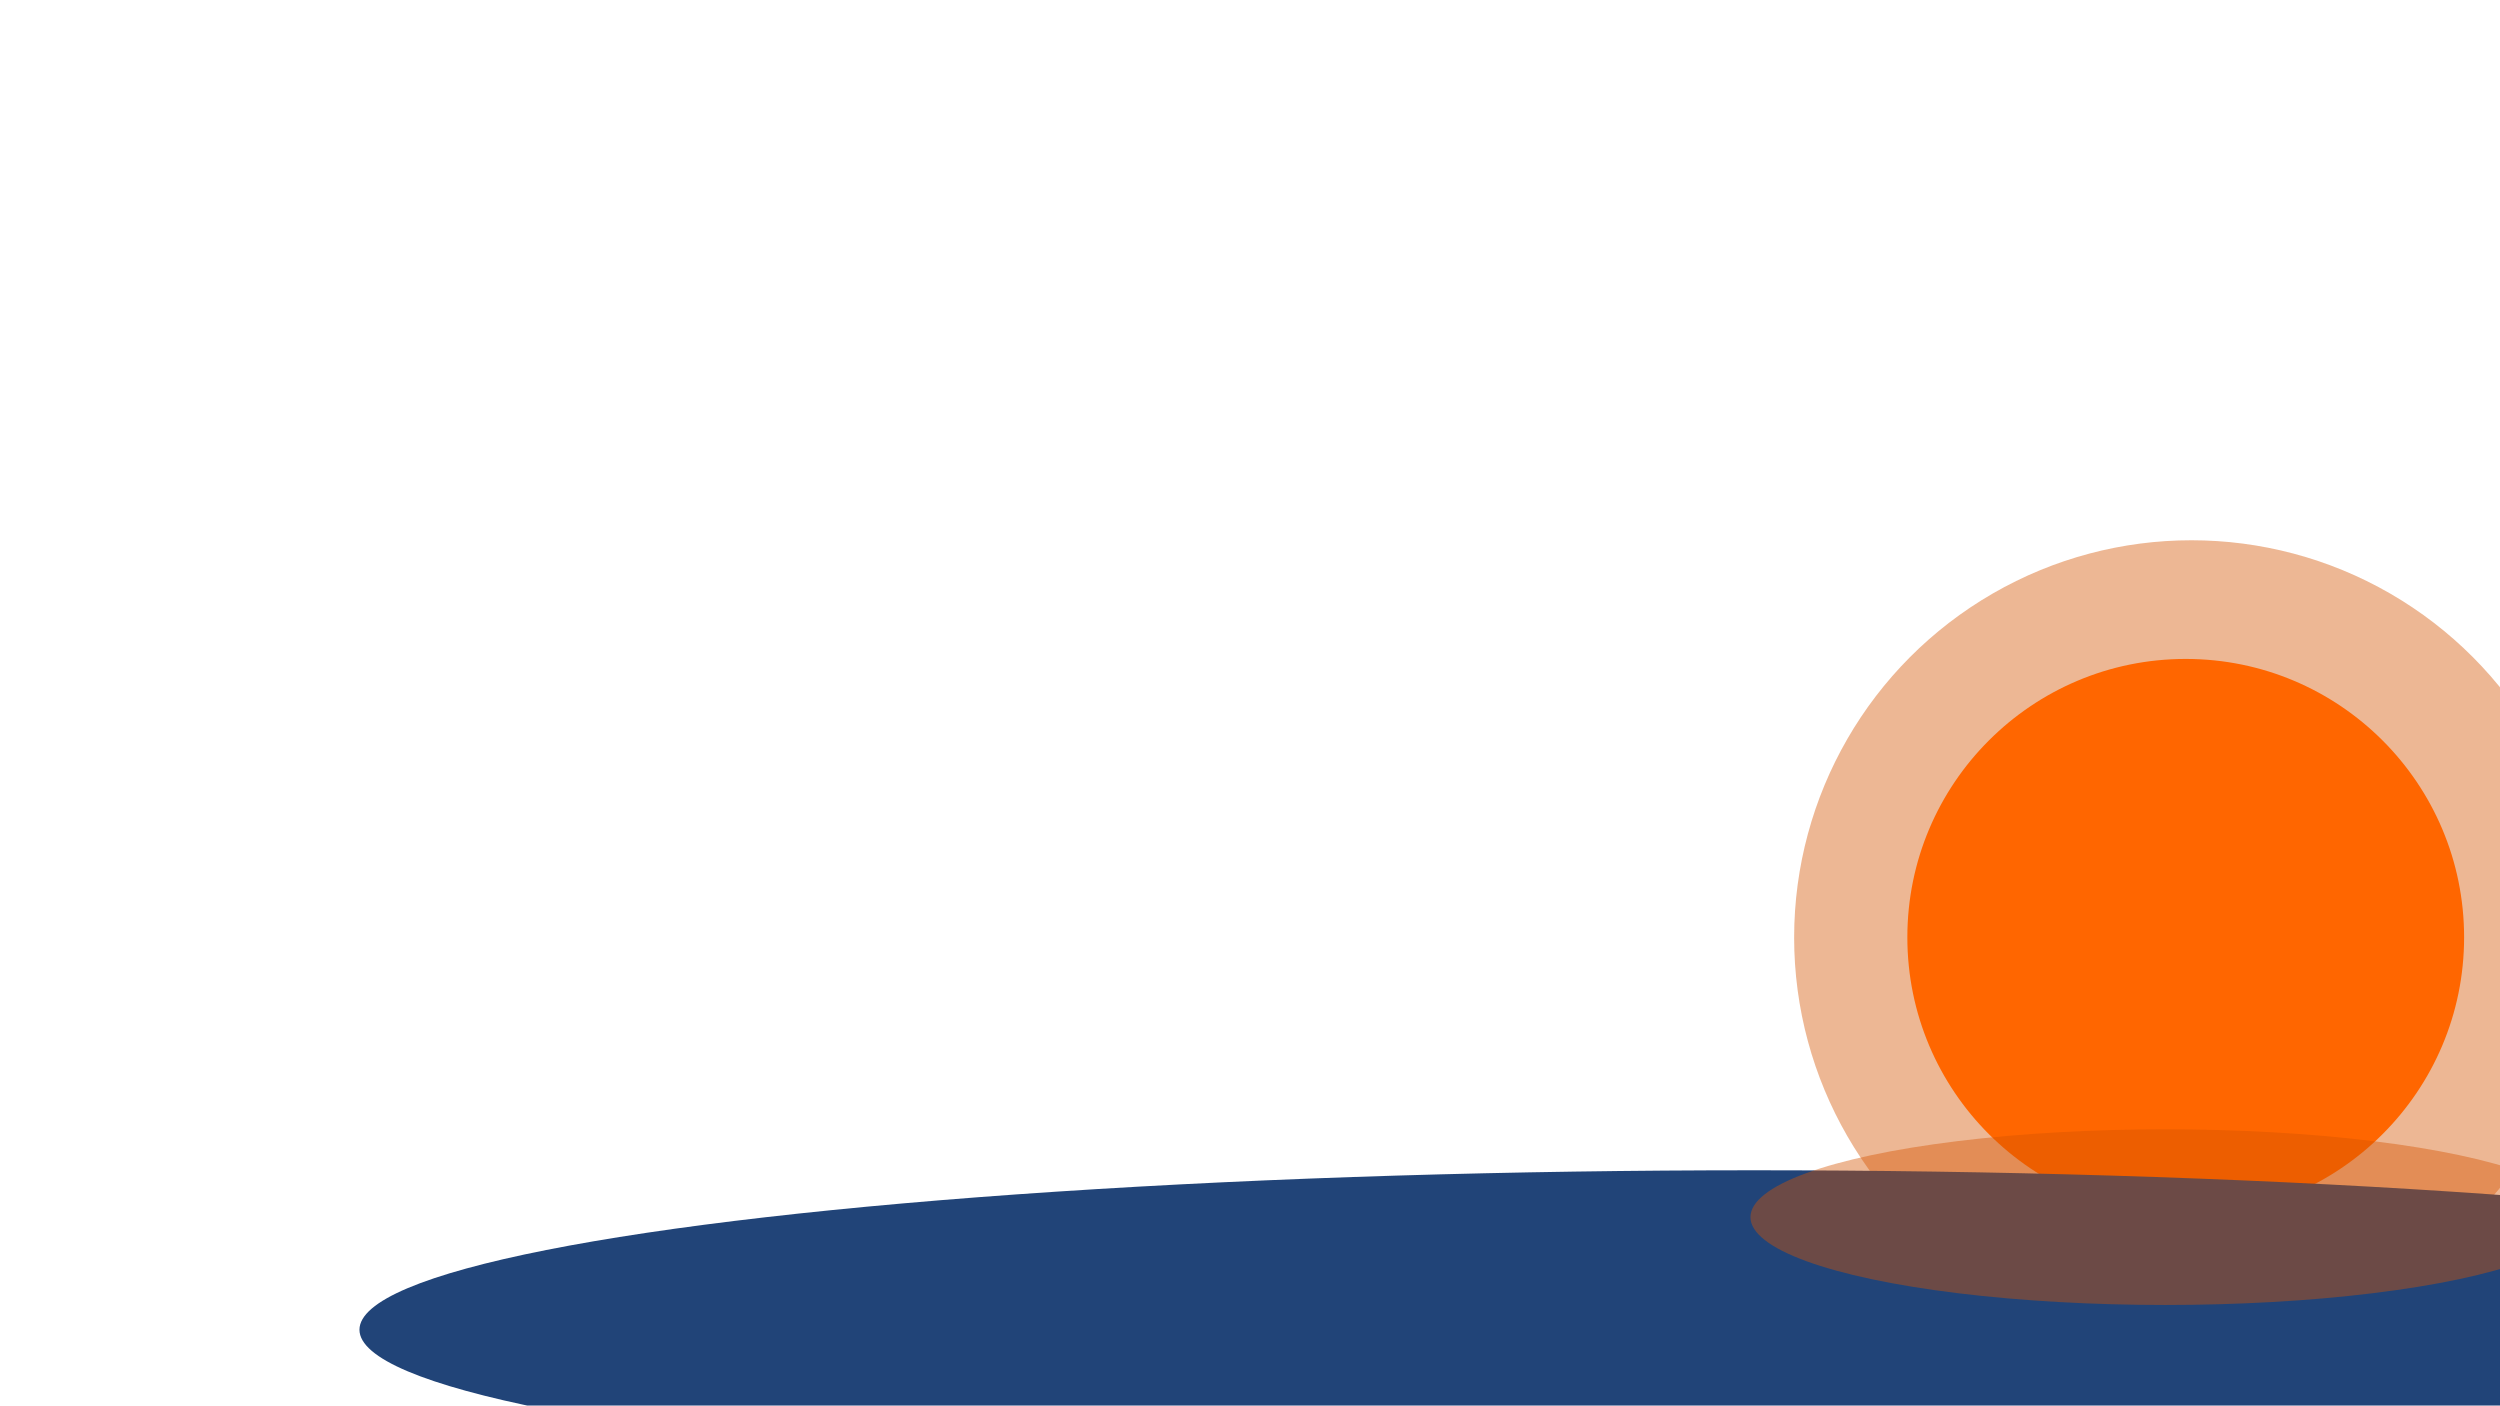 <?xml version="1.0" encoding="UTF-8" standalone="no"?>
<!-- Created with Inkscape (http://www.inkscape.org/) -->

<svg
   width="1366"
   height="768"
   viewBox="0 0 1366 768"
   version="1.1"
   id="svg1"
   inkscape:export-filename="sunrise-mountain.svg"
   inkscape:export-xdpi="96"
   inkscape:export-ydpi="96"
   xmlns:inkscape="http://www.inkscape.org/namespaces/inkscape"
   xmlns:sodipodi="http://sodipodi.sourceforge.net/DTD/sodipodi-0.dtd"
   xmlns="http://www.w3.org/2000/svg"
   xmlns:svg="http://www.w3.org/2000/svg">
  <sodipodi:namedview
     id="namedview1"
     pagecolor="#ffffff"
     bordercolor="#000000"
     borderopacity="0.25"
     inkscape:showpageshadow="2"
     inkscape:pageopacity="0.0"
     inkscape:pagecheckerboard="0"
     inkscape:deskcolor="#d1d1d1"
     inkscape:document-units="px" />
  <defs
     id="defs1">
    <inkscape:path-effect
       effect="powerstroke"
       id="path-effect27"
       is_visible="true"
       lpeversion="1.3"
       scale_width="1"
       interpolator_type="CubicBezierJohan"
       interpolator_beta="0.2"
       start_linecap_type="zerowidth"
       end_linecap_type="zerowidth"
       offset_points="3,18.868"
       linejoin_type="extrp_arc"
       miter_limit="4"
       not_jump="false"
       sort_points="true"
       message="&lt;b&gt;Ctrl + click&lt;/b&gt; on existing node and move it" />
    <inkscape:path-effect
       effect="powerstroke"
       id="path-effect25"
       is_visible="true"
       lpeversion="1.3"
       scale_width="1"
       interpolator_type="CubicBezierJohan"
       interpolator_beta="0.2"
       start_linecap_type="zerowidth"
       end_linecap_type="zerowidth"
       offset_points="5,18.868"
       linejoin_type="extrp_arc"
       miter_limit="4"
       not_jump="false"
       sort_points="true"
       message="&lt;b&gt;Ctrl + click&lt;/b&gt; on existing node and move it" />
    <inkscape:path-effect
       effect="powerstroke"
       id="path-effect23"
       is_visible="true"
       lpeversion="1.3"
       scale_width="1"
       interpolator_type="CubicBezierJohan"
       interpolator_beta="0.2"
       start_linecap_type="zerowidth"
       end_linecap_type="zerowidth"
       offset_points="3,18.868"
       linejoin_type="extrp_arc"
       miter_limit="4"
       not_jump="false"
       sort_points="true"
       message="&lt;b&gt;Ctrl + click&lt;/b&gt; on existing node and move it" />
    <inkscape:path-effect
       effect="powerstroke"
       id="path-effect21"
       is_visible="true"
       lpeversion="1.3"
       scale_width="1"
       interpolator_type="CubicBezierJohan"
       interpolator_beta="0.2"
       start_linecap_type="zerowidth"
       end_linecap_type="zerowidth"
       offset_points="5,18.868"
       linejoin_type="extrp_arc"
       miter_limit="4"
       not_jump="false"
       sort_points="true"
       message="&lt;b&gt;Ctrl + click&lt;/b&gt; on existing node and move it" />
    <inkscape:path-effect
       effect="powerstroke"
       id="path-effect19"
       is_visible="true"
       lpeversion="1.3"
       scale_width="1"
       interpolator_type="CubicBezierJohan"
       interpolator_beta="0.2"
       start_linecap_type="zerowidth"
       end_linecap_type="zerowidth"
       offset_points="4,18.868"
       linejoin_type="extrp_arc"
       miter_limit="4"
       not_jump="false"
       sort_points="true"
       message="&lt;b&gt;Ctrl + click&lt;/b&gt; on existing node and move it" />
    <inkscape:path-effect
       effect="powerstroke"
       id="path-effect17"
       is_visible="true"
       lpeversion="1.3"
       scale_width="1"
       interpolator_type="CubicBezierJohan"
       interpolator_beta="0.2"
       start_linecap_type="zerowidth"
       end_linecap_type="zerowidth"
       offset_points="3,18.868"
       linejoin_type="extrp_arc"
       miter_limit="4"
       not_jump="false"
       sort_points="true"
       message="&lt;b&gt;Ctrl + click&lt;/b&gt; on existing node and move it" />
    <inkscape:path-effect
       effect="powerstroke"
       id="path-effect11"
       is_visible="true"
       lpeversion="1.3"
       scale_width="1"
       interpolator_type="CubicBezierJohan"
       interpolator_beta="0.2"
       start_linecap_type="zerowidth"
       end_linecap_type="zerowidth"
       offset_points="3,18.868"
       linejoin_type="extrp_arc"
       miter_limit="4"
       not_jump="false"
       sort_points="true"
       message="&lt;b&gt;Ctrl + click&lt;/b&gt; on existing node and move it" />
    <inkscape:path-effect
       effect="powerstroke"
       id="path-effect9"
       is_visible="true"
       lpeversion="1.3"
       scale_width="1"
       interpolator_type="CubicBezierJohan"
       interpolator_beta="0.2"
       start_linecap_type="zerowidth"
       end_linecap_type="zerowidth"
       offset_points="7,18.868"
       linejoin_type="extrp_arc"
       miter_limit="4"
       not_jump="false"
       sort_points="true"
       message="&lt;b&gt;Ctrl + click&lt;/b&gt; on existing node and move it" />
    <inkscape:path-effect
       effect="fill_between_many"
       method="bsplinespiro"
       autoreverse="false"
       close="false"
       join="false"
       linkedpaths="#path9,0,1"
       id="path-effect10"
       is_visible="true"
       lpeversion="0" />
    <inkscape:path-effect
       effect="fill_between_many"
       method="bsplinespiro"
       autoreverse="false"
       close="false"
       join="false"
       linkedpaths="#path11,0,1"
       id="path-effect12"
       is_visible="true"
       lpeversion="0" />
    <inkscape:path-effect
       effect="fill_between_many"
       method="bsplinespiro"
       autoreverse="false"
       close="false"
       join="false"
       linkedpaths="#path17,0,1"
       id="path-effect18"
       is_visible="true"
       lpeversion="0" />
    <inkscape:path-effect
       effect="fill_between_many"
       method="bsplinespiro"
       autoreverse="false"
       close="false"
       join="false"
       linkedpaths="#path19,0,1"
       id="path-effect20"
       is_visible="true"
       lpeversion="0" />
    <inkscape:path-effect
       effect="fill_between_many"
       method="bsplinespiro"
       autoreverse="false"
       close="false"
       join="false"
       linkedpaths="#path21,0,1"
       id="path-effect22"
       is_visible="true"
       lpeversion="0" />
    <inkscape:path-effect
       effect="fill_between_many"
       method="bsplinespiro"
       autoreverse="false"
       close="false"
       join="false"
       linkedpaths="#path23,0,1"
       id="path-effect24"
       is_visible="true"
       lpeversion="0" />
    <inkscape:path-effect
       effect="fill_between_many"
       method="bsplinespiro"
       autoreverse="false"
       close="false"
       join="false"
       linkedpaths="#path25,0,1"
       id="path-effect26"
       is_visible="true"
       lpeversion="0" />
    <inkscape:path-effect
       effect="fill_between_many"
       method="bsplinespiro"
       autoreverse="false"
       close="false"
       join="false"
       linkedpaths="#path27,0,1"
       id="path-effect28"
       is_visible="true"
       lpeversion="0" />
  </defs>
  <g
     inkscape:groupmode="layer"
     id="layer2"
     inkscape:label="sunset">
    <circle
       style="display:inline;opacity:0.419;fill:#d45500;fill-opacity:1;stroke-width:9.192;paint-order:stroke fill markers"
       id="path29-9-9"
       cx="1197.401"
       cy="512.283"
       r="217.083" />
    <circle
       style="display:inline;fill:#ff6600;fill-opacity:1;stroke-width:6.44;paint-order:stroke fill markers"
       id="path29-5"
       cx="1194.281"
       cy="512.145"
       r="152.106" />
    <ellipse
       style="opacity:1;fill:#214478;fill-opacity:1;stroke-width:6.44;paint-order:stroke fill markers"
       id="path30"
       cx="958.415"
       cy="726.564"
       rx="762.006"
       ry="87.129" />
    <ellipse
       style="display:inline;opacity:0.419;fill:#d45500;fill-opacity:1;stroke-width:4.416;paint-order:stroke fill markers"
       id="path29-9-9-7"
       cx="1183.133"
       cy="665.045"
       rx="226.682"
       ry="47.995" />
  </g>
  <g
     inkscape:label="Layer 1"
     inkscape:groupmode="layer"
     id="layer1"
     style="display:none;fill:#000000;fill-opacity:1"
     sodipodi:insensitive="true">
    <circle
       style="fill:#ffcc00;fill-opacity:1;stroke-width:6.44;paint-order:stroke fill markers"
       id="path29"
       cx="1137.103"
       cy="314.549"
       r="152.106" />
    <path
       inkscape:original-d="M 0,0"
       inkscape:path-effect="#path-effect10"
       d="m 220.037,843.228 432.69,-293.875 175.734,26.582 256.956,-190.502 h 135.862 l 189.025,-160.966 -7.384,575.935 z"
       id="path10"
       style="fill:#000000"
       transform="translate(-35.442,-11.814)" />
    <path
       style="fill:#002b11;fill-opacity:1;fill-rule:nonzero;stroke:none;stroke-width:6.44;paint-order:stroke fill markers"
       d="m 220.037,843.228 432.69,-293.875 175.734,26.582 256.956,-190.502 h 135.862 l 189.025,-160.966 -7.384,575.935 z"
       id="path9"
       inkscape:path-effect="#path-effect9"
       inkscape:original-d="m 220.03676,843.22811 432.68973,-293.8746 175.73405,26.58163 256.95566,-190.50163 h 135.8616 l 189.0249,-160.96648 -7.3838,575.93513 z"
       inkscape:linked-fill="path10"
       transform="translate(-35.442,-11.814)" />
    <path
       inkscape:original-d="M 0,0"
       inkscape:path-effect="#path-effect12"
       d="M 642.389,581.842 305.689,809.263 h 206.746 z"
       id="path12"
       style="fill:#002b11"
       transform="translate(-35.442,-11.814)" />
    <path
       style="fill:#005a23;fill-opacity:1;fill-rule:nonzero;stroke:none;stroke-width:6.44;paint-order:stroke fill markers"
       d="M 631.828,566.207 C 559.252,615.227 434.529,699.47 295.128,793.627 l -51.083,34.503 h 61.644 c 67.071,10e-6 139.675,10e-6 206.746,0 h 10.949 l 5.432,-9.507 c 53.804,-94.157 101.943,-178.4 129.955,-227.421 z m -5.821,6.274 c -27.066,47.365 -72.921,127.612 -124.522,217.914 -35.973,0 -85.603,0 -134.153,-10e-6 C 485.765,710.401 589.369,640.423 652.95,597.478 Z"
       id="path11"
       inkscape:path-effect="#path-effect11"
       inkscape:original-d="M 642.38919,581.84216 305.68865,809.2627 h 206.74594 z"
       inkscape:linked-fill="path12"
       transform="translate(-35.442,-11.814)" />
    <path
       inkscape:original-d="M 0,0"
       inkscape:path-effect="#path-effect18"
       d="m 505.051,806.309 -163.92,-10.337 268.77,-181.641 z"
       id="path18"
       style="fill:#005a23"
       transform="translate(-35.442,-11.814)" />
    <path
       style="fill:#005a23;fill-opacity:1;fill-rule:nonzero;stroke:none;stroke-width:6.44;paint-order:stroke fill markers"
       d="m 505.051,806.309 -163.92,-10.337 268.77,-181.641 z"
       id="path17"
       inkscape:path-effect="#path-effect17"
       inkscape:original-d="m 505.05081,806.30919 -163.92,-10.3373 268.76973,-181.64108 z"
       inkscape:linked-fill="path18"
       transform="translate(-35.442,-11.814)" />
    <path
       inkscape:original-d="M 0,0"
       inkscape:path-effect="#path-effect20"
       d="M 759.053,887.531 849.135,595.133 1086.893,389.864 855.042,803.356 Z"
       id="path20"
       style="fill:#005a23"
       transform="translate(-35.442,-11.814)" />
    <path
       style="fill:#005a23;fill-opacity:1;fill-rule:nonzero;stroke:none;stroke-width:6.44;paint-order:stroke fill markers"
       d="M 759.053,887.531 849.135,595.133 1086.893,389.864 855.042,803.356 Z"
       id="path19"
       inkscape:path-effect="#path-effect19"
       inkscape:original-d="M 759.05297,887.53081 849.13514,595.13297 1086.893,389.86378 855.04216,803.35568 Z"
       inkscape:linked-fill="path20"
       transform="translate(-35.442,-11.814)" />
    <path
       inkscape:original-d="M 0,0"
       inkscape:path-effect="#path-effect22"
       d="M 1249.336,400.201 1410.303,222.99 1281.825,983.52 939.217,999.764 1156.301,558.214 Z"
       id="path22"
       style="fill:#005a23"
       transform="translate(-35.442,-11.814)" />
    <path
       style="fill:#005a23;fill-opacity:1;fill-rule:nonzero;stroke:none;stroke-width:6.44;paint-order:stroke fill markers"
       d="M 1249.336,400.201 1410.303,222.99 1281.825,983.52 939.217,999.764 1156.301,558.214 Z"
       id="path21"
       inkscape:path-effect="#path-effect21"
       inkscape:original-d="M 1249.3362,400.20108 1410.3027,222.99027 1281.8249,983.52 939.2173,999.76432 1156.3005,558.21405 Z"
       inkscape:linked-fill="path22"
       transform="translate(-35.442,-11.814)" />
    <path
       inkscape:original-d="M 0,0"
       inkscape:path-effect="#path-effect24"
       d="m 549.354,828.461 128.478,-251.049 56.117,283.537 z"
       id="path24"
       style="fill:#005a23"
       transform="translate(-35.442,-11.814)" />
    <path
       style="fill:#003715;fill-opacity:1;fill-rule:nonzero;stroke:none;stroke-width:6.44;paint-order:stroke fill markers"
       d="m 549.354,828.461 128.478,-251.049 56.117,283.537 z"
       id="path23"
       inkscape:path-effect="#path-effect23"
       inkscape:original-d="m 549.35351,828.46054 128.47784,-251.04865 56.11676,283.5373 z"
       inkscape:linked-fill="path24"
       transform="translate(-35.442,-11.814)" />
    <path
       inkscape:original-d="M 0,0"
       inkscape:path-effect="#path-effect26"
       d="m 887.531,835.844 1.477,-19.198 208.223,-407.585 -48.733,318.979 -81.222,128.478 z"
       id="path26"
       style="fill:#005a23"
       transform="translate(-35.442,-11.814)" />
    <path
       style="fill:#003715;fill-opacity:1;fill-rule:nonzero;stroke:none;stroke-width:6.44;paint-order:stroke fill markers"
       d="m 887.531,835.844 1.477,-19.198 208.223,-407.585 -48.733,318.979 -81.222,128.478 z"
       id="path25"
       inkscape:path-effect="#path-effect25"
       inkscape:original-d="m 887.53081,835.84432 1.47676,-19.19783 208.22273,-407.58487 -48.733,318.97946 -81.22162,128.47784 z"
       inkscape:linked-fill="path26"
       transform="translate(-35.442,-11.814)" />
    <path
       inkscape:original-d="M 0,0"
       inkscape:path-effect="#path-effect28"
       d="m 1129.719,431.213 -51.687,228.897 152.106,-256.956 z"
       id="path28"
       style="fill:#003715"
       transform="translate(-35.442,-11.814)" />
    <path
       style="fill:#005a23;fill-opacity:1;fill-rule:nonzero;stroke:none;stroke-width:6.44;paint-order:stroke fill markers"
       d="m 1129.719,431.213 -51.687,228.897 152.106,-256.956 z"
       id="path27"
       inkscape:path-effect="#path-effect27"
       inkscape:original-d="m 1129.7189,431.21297 -51.6865,228.8973 152.106,-256.95568 z"
       inkscape:linked-fill="path28"
       transform="translate(-35.442,-11.814)" />
    <circle
       style="opacity:0.419;fill:#ffcc00;fill-opacity:1;stroke-width:9.192;paint-order:stroke fill markers"
       id="path29-9"
       cx="1140.223"
       cy="314.688"
       r="217.083" />
  </g>
</svg>
